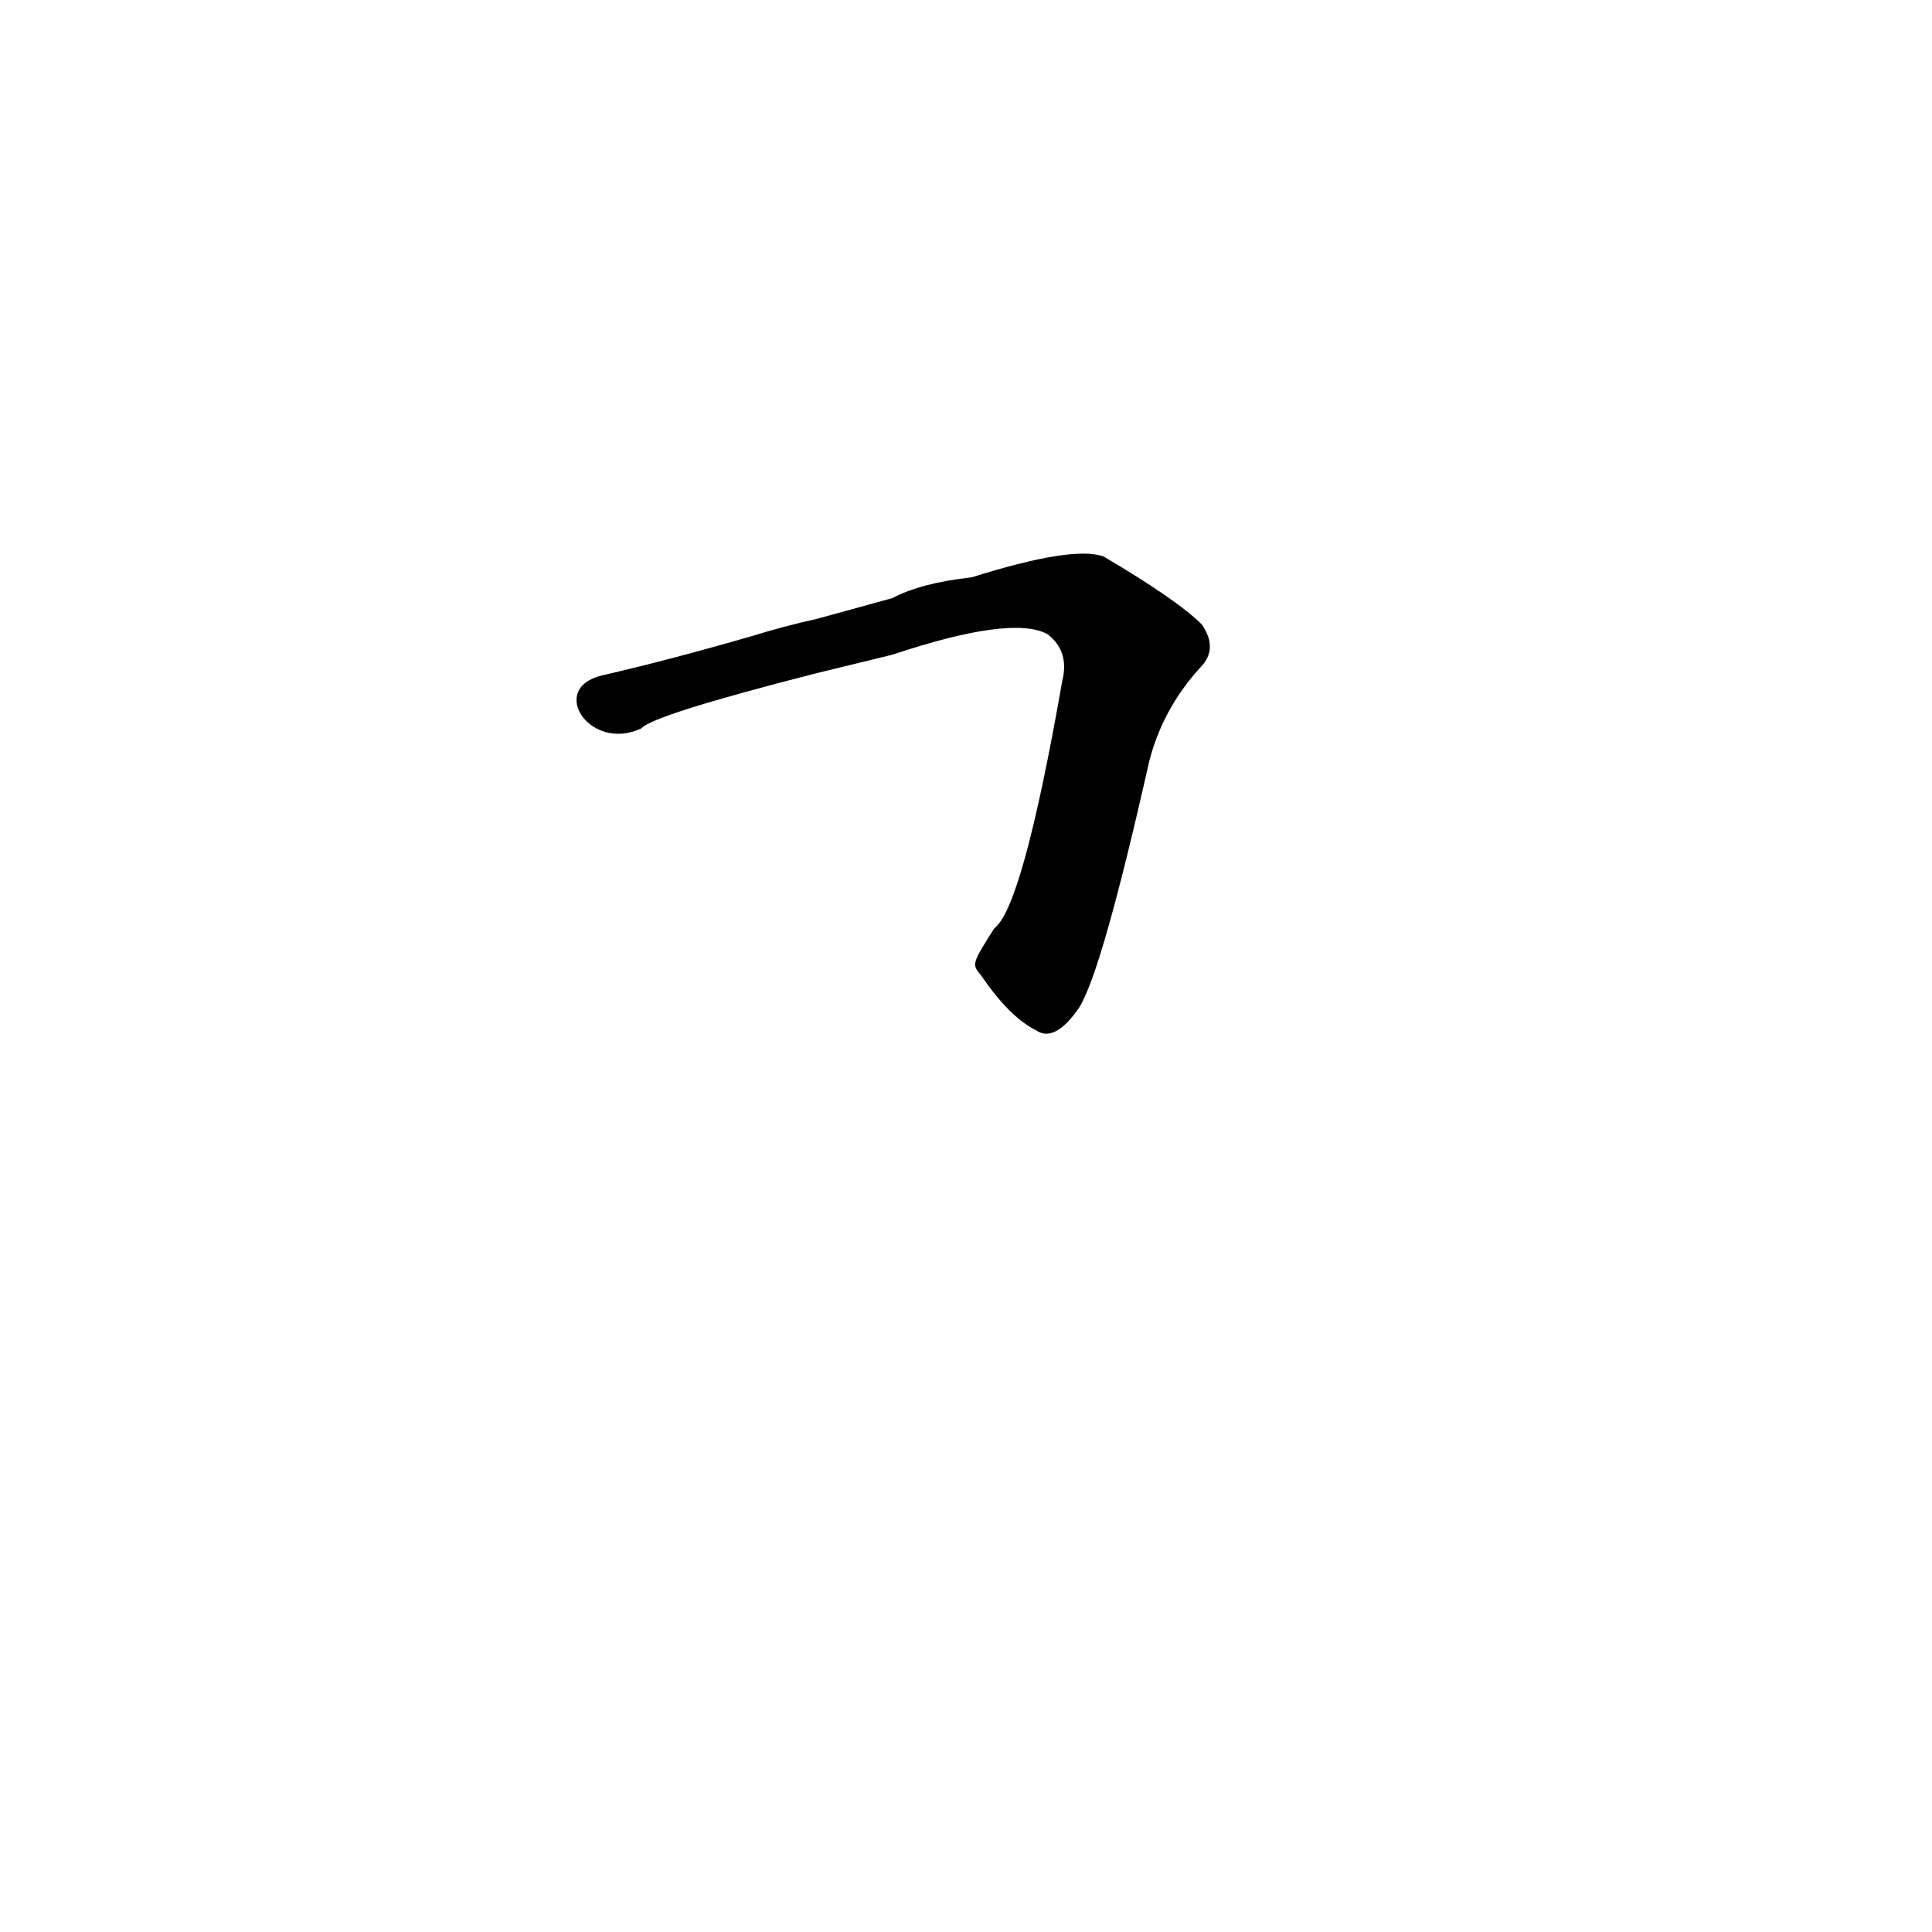 <?xml version='1.0' encoding='utf-8'?>
<svg xmlns="http://www.w3.org/2000/svg" version="1.1" viewBox="0 0 1024 1024"><g transform="scale(1, -1) translate(0, -900)"><path d="M 520 383 Q 535 361 549 354 Q 559 347 572 366 Q 584 385 609 496 Q 616 524 636 546 Q 646 556 637 569 Q 624 582 585 605 Q 569 611 515 594 Q 488 591 473 583 L 433 572 Q 415 568 399 563 Q 354 550 319 542 C 290 535 313 501 340 514 Q 346 521 432 543 L 473 553 Q 536 574 555 564 Q 567 555 563 539 Q 542 419 527 408 C 515 389 515 389 520 383 Z" fill="black" /></g></svg>